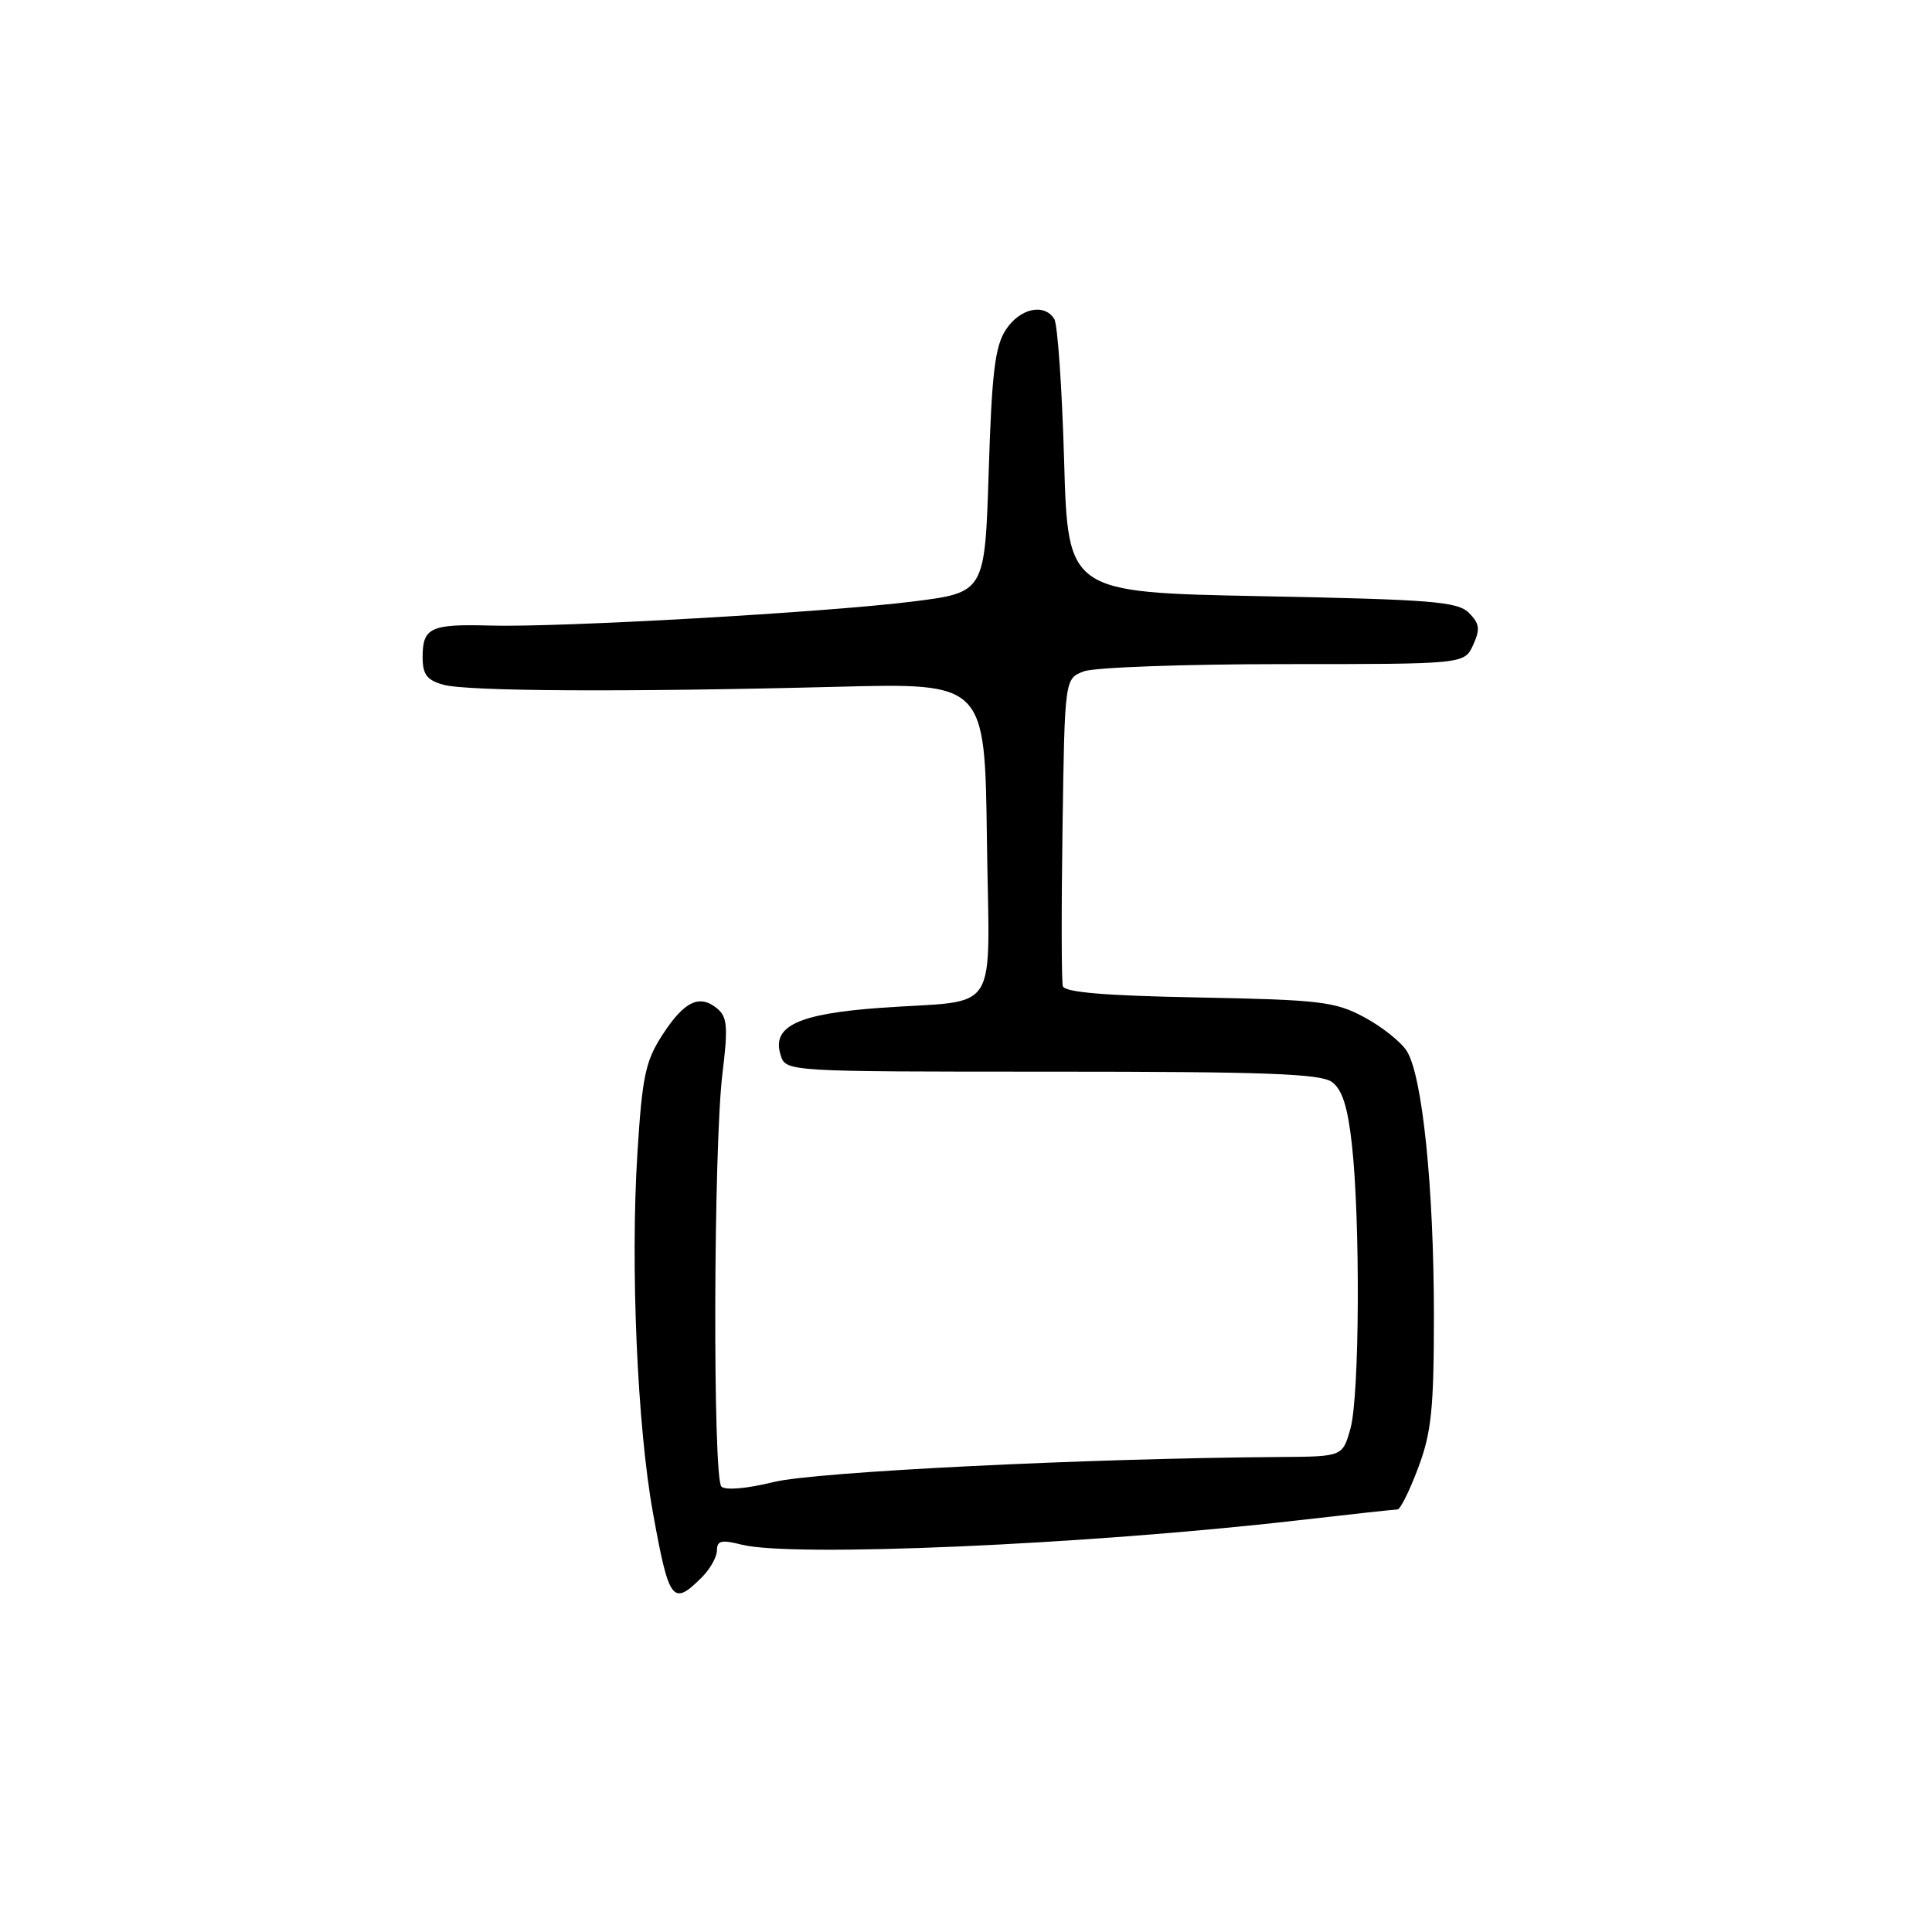 <?xml version="1.0" encoding="UTF-8" standalone="no"?>
<!DOCTYPE svg PUBLIC "-//W3C//DTD SVG 1.1//EN" "http://www.w3.org/Graphics/SVG/1.1/DTD/svg11.dtd" >
<svg xmlns="http://www.w3.org/2000/svg" xmlns:xlink="http://www.w3.org/1999/xlink" version="1.1" viewBox="0 0 256 256">
 <g >
 <path fill="currentColor"
d=" M 93.00 209.00 C 94.10 207.90 95.00 206.29 95.00 205.42 C 95.00 204.14 95.61 204.00 98.25 204.67 C 104.95 206.38 143.94 204.68 172.00 201.45 C 178.88 200.66 184.81 200.01 185.18 200.01 C 185.55 200.00 186.79 197.51 187.93 194.46 C 189.68 189.78 190.00 186.65 190.00 174.21 C 189.99 157.28 188.47 142.50 186.40 139.26 C 185.62 138.03 183.06 136.01 180.74 134.77 C 176.89 132.71 174.89 132.48 158.83 132.17 C 146.43 131.94 141.06 131.49 140.83 130.67 C 140.65 130.03 140.63 120.59 140.79 109.71 C 141.08 89.92 141.08 89.92 143.61 88.96 C 144.99 88.43 156.91 88.00 170.09 88.00 C 194.04 88.00 194.04 88.00 195.20 85.46 C 196.15 83.37 196.06 82.63 194.64 81.21 C 193.14 79.71 189.74 79.44 167.22 79.00 C 141.50 78.50 141.50 78.50 141.00 61.00 C 140.72 51.38 140.14 42.94 139.69 42.25 C 138.33 40.14 135.14 40.86 133.28 43.69 C 131.84 45.89 131.42 49.38 131.01 62.44 C 130.50 78.50 130.50 78.50 121.00 79.70 C 109.55 81.14 74.09 83.16 64.89 82.89 C 57.07 82.67 56.00 83.17 56.00 87.04 C 56.00 89.37 56.55 90.12 58.75 90.73 C 61.91 91.61 82.82 91.72 111.00 91.00 C 130.50 90.50 130.50 90.50 130.77 111.14 C 131.08 135.12 132.79 132.39 116.71 133.54 C 105.71 134.33 102.22 135.98 103.44 139.81 C 104.13 142.00 104.13 142.00 139.38 142.00 C 167.66 142.00 174.99 142.27 176.49 143.37 C 177.85 144.36 178.58 146.66 179.13 151.62 C 180.26 161.77 180.15 184.93 178.95 189.25 C 177.91 193.00 177.91 193.00 169.70 193.06 C 144.02 193.23 107.96 195.02 102.50 196.38 C 98.97 197.25 96.13 197.50 95.59 196.98 C 94.43 195.84 94.54 151.86 95.73 142.23 C 96.48 136.12 96.37 134.76 95.06 133.66 C 92.71 131.69 90.68 132.65 87.80 137.09 C 85.52 140.59 85.10 142.60 84.46 152.80 C 83.52 167.73 84.44 188.97 86.52 200.46 C 88.65 212.24 89.13 212.87 93.00 209.00 Z "/>
</g>
</svg>
